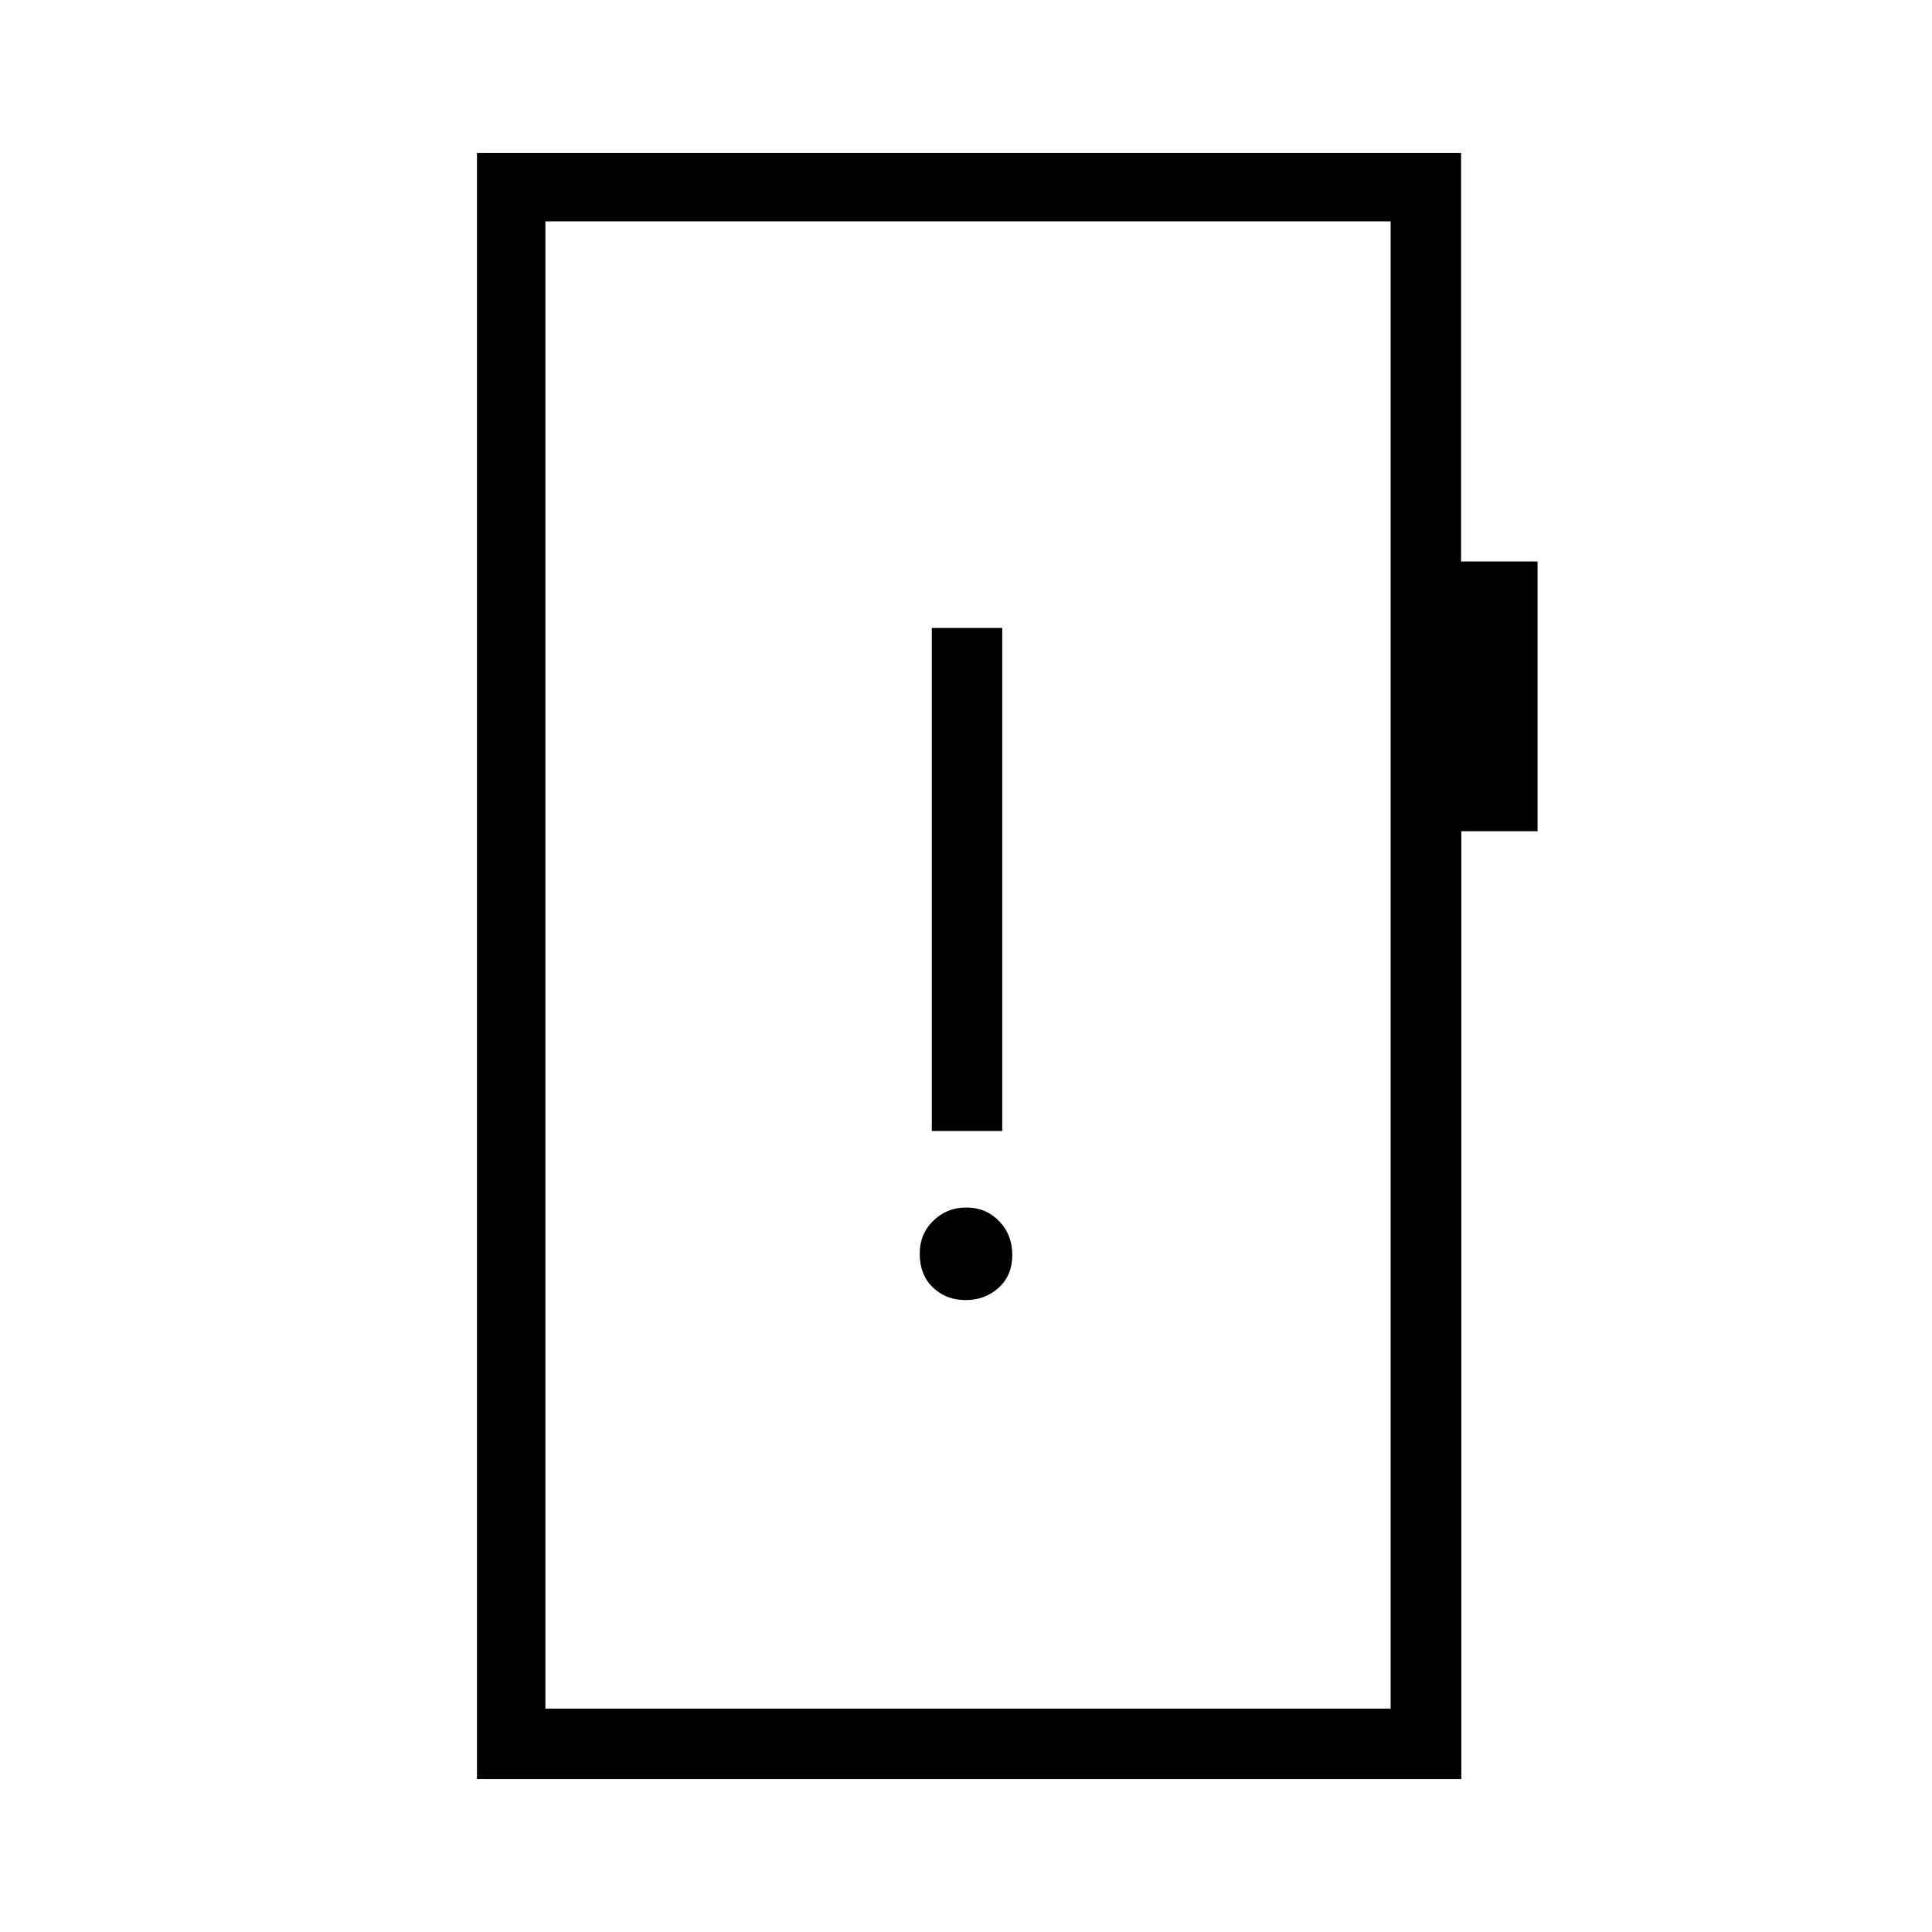 <svg xmlns="http://www.w3.org/2000/svg" height="48" viewBox="0 -960 960 960" width="48"><path d="M479.81-314q9.69 0 16.44-6.14 6.75-6.15 6.75-16.25 0-10.11-6.56-16.86-6.55-6.75-16.25-6.75-9.69 0-16.44 6.58-6.75 6.58-6.75 16.31 0 10.61 6.56 16.86 6.55 6.25 16.25 6.25ZM463-398h35v-250h-35v250ZM237-76v-808h489v203h38v134.04h-37.87V-76H237Zm34-35h420v-739H271v739Zm0 0v-739 739Z"/></svg>